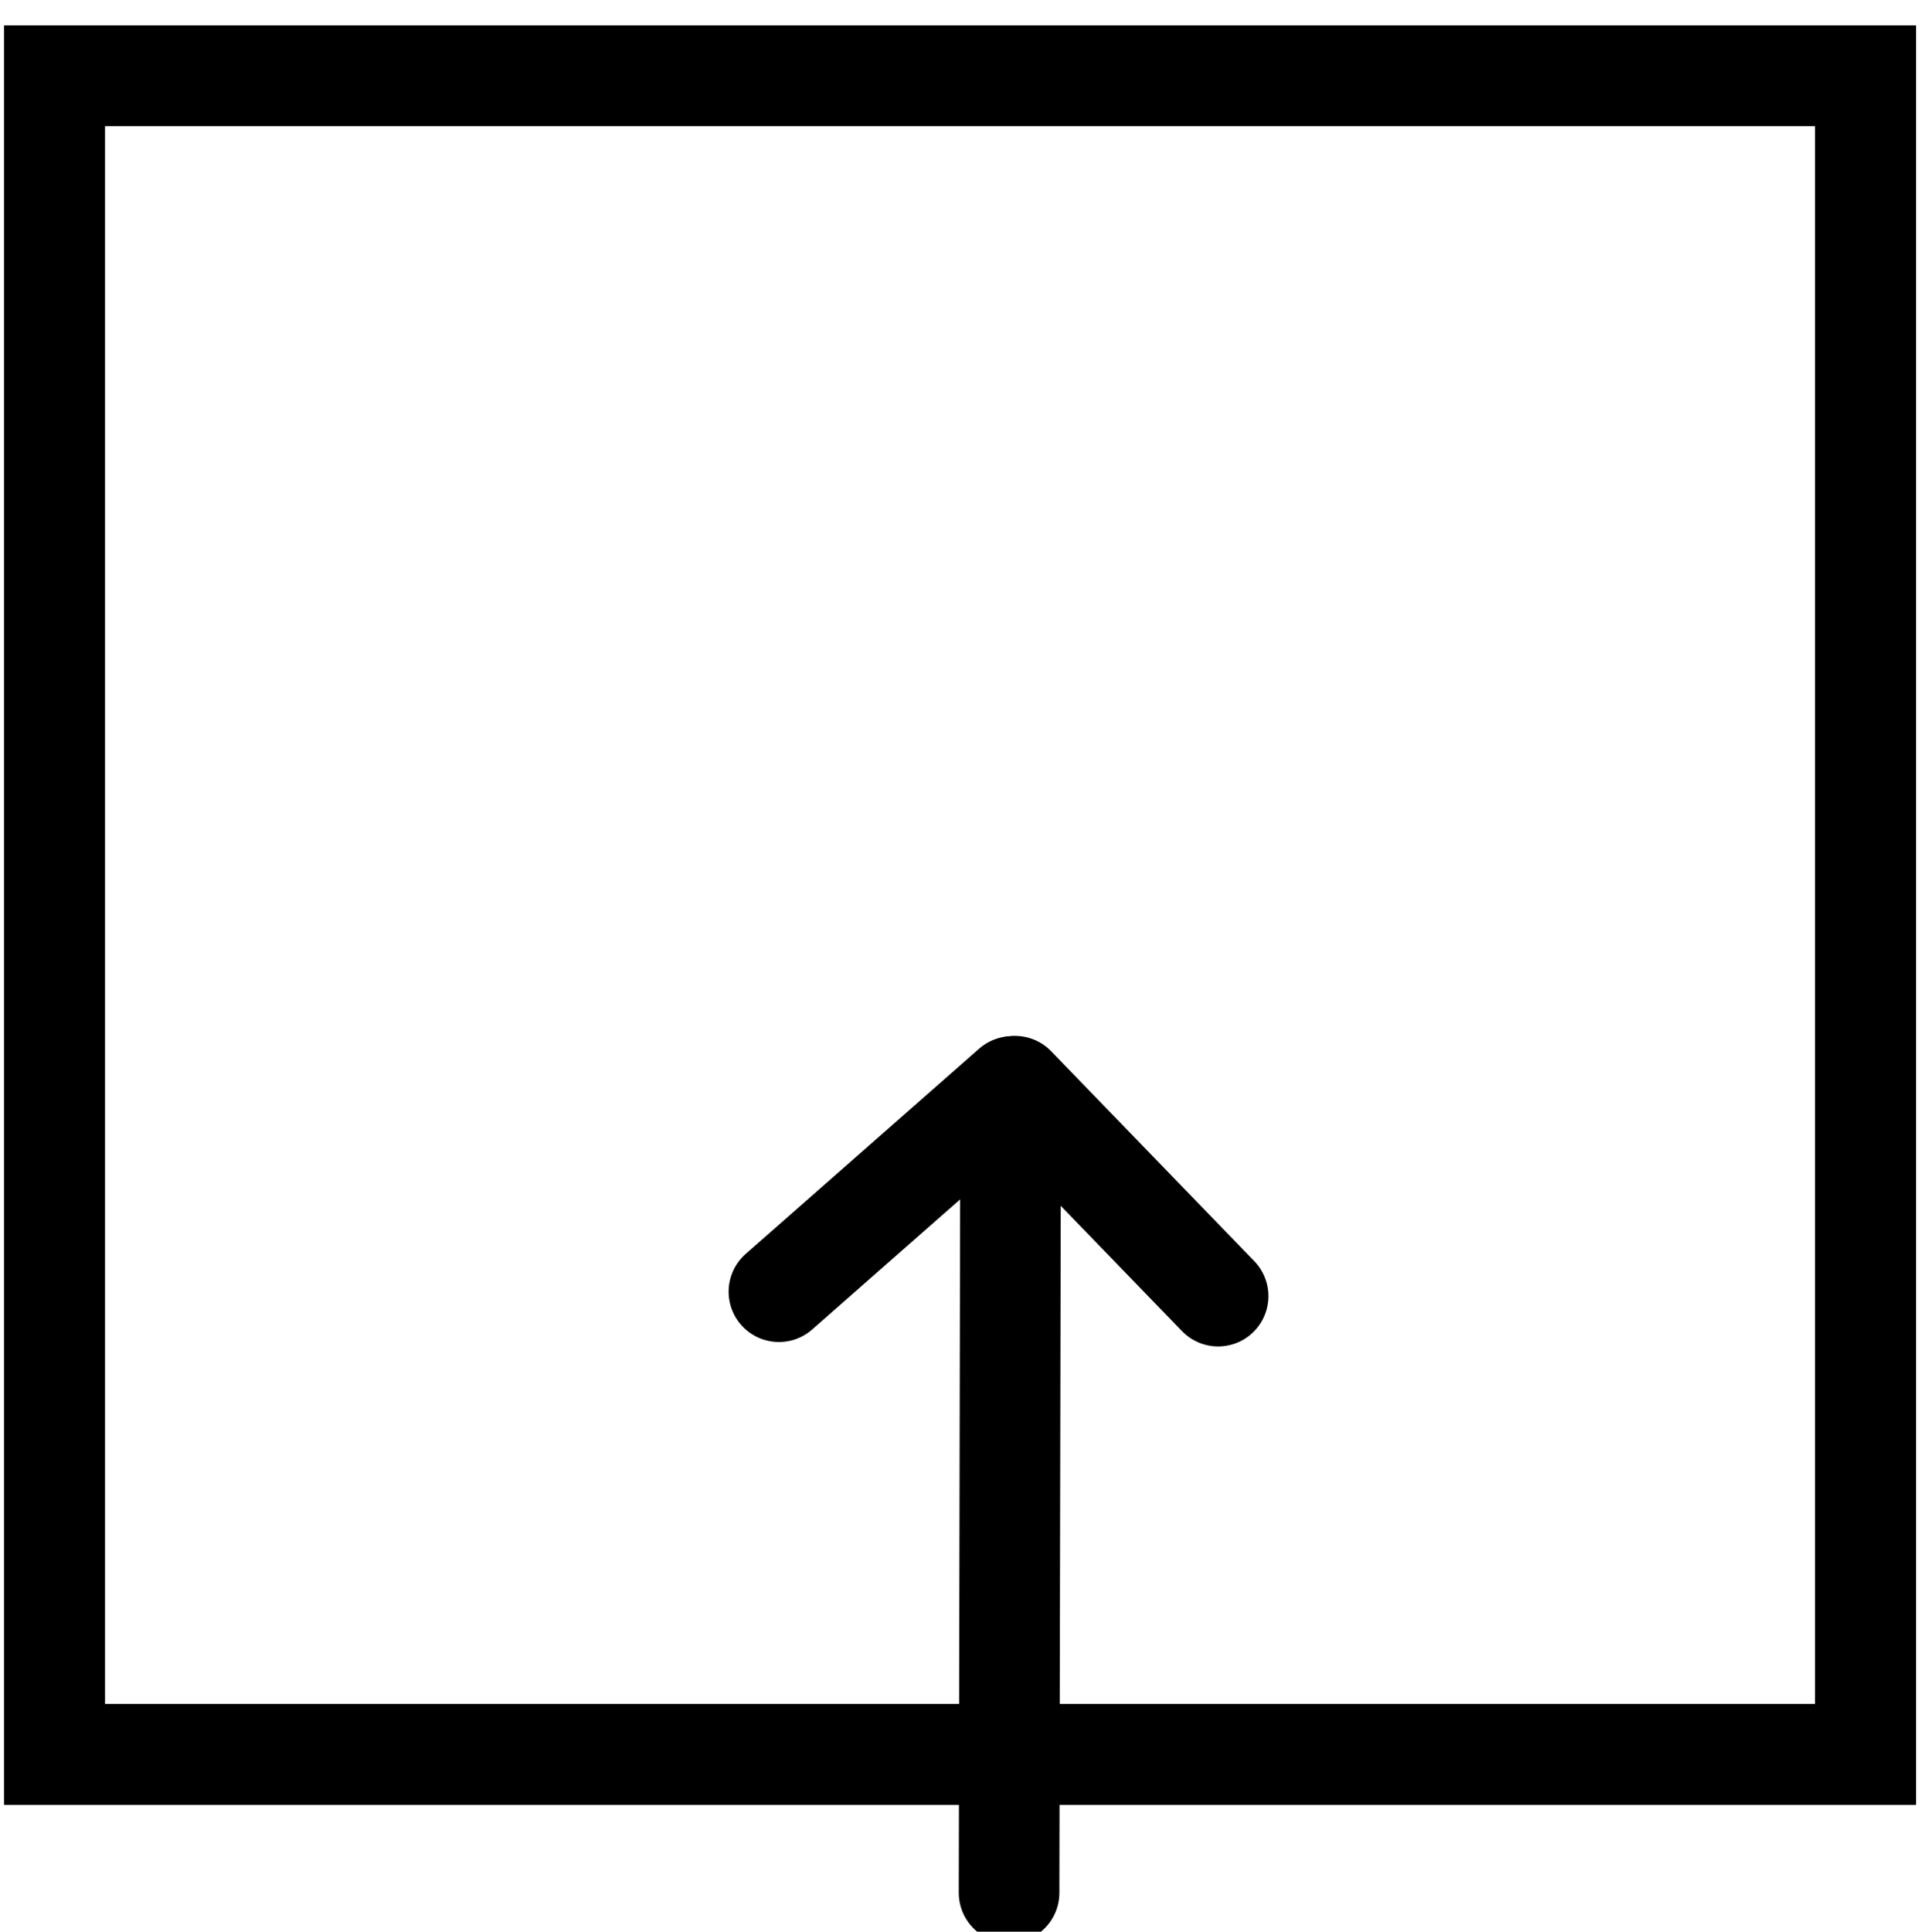<?xml version="1.0" encoding="utf-8"?>
<!-- Generator: Adobe Illustrator 17.0.0, SVG Export Plug-In . SVG Version: 6.00 Build 0)  -->
<!DOCTYPE svg PUBLIC "-//W3C//DTD SVG 1.1//EN" "http://www.w3.org/Graphics/SVG/1.1/DTD/svg11.dtd">
<svg version="1.1" id="Layer_1" xmlns="http://www.w3.org/2000/svg" xmlns:xlink="http://www.w3.org/1999/xlink" x="0px" y="0px"
	 width="28.625px" height="28.792px" viewBox="0 0 28.625 28.792" enable-background="new 0 0 28.625 28.792" xml:space="preserve">
<g id="Layer_2">
</g>
<g>
	<path fill="none" stroke="#000000" stroke-width="1.5" stroke-miterlimit="10" d="M0.813,26.15c9.037,0,18.021,0,27,0
		c0-8.367,0-16.692,0-25.021c-9.02,0-18.002,0-27,0C0.813,9.484,0.813,17.798,0.813,26.15z"/>
	<path fill="none" stroke="#000000" stroke-width="1.5" stroke-miterlimit="10" d="M0.813,26.15c0-8.352,0-16.665,0-25.021
		c8.998,0,17.98,0,27,0c0,8.328,0,16.654,0,25.021C18.833,26.15,9.853,26.15,0.813,26.15z"/>
</g>
<g>
	
		<line fill="none" stroke="#000000" stroke-width="1.5" stroke-linecap="round" stroke-miterlimit="10" x1="11.613" y1="19.253" x2="15.093" y2="16.194"/>
	
		<line fill="none" stroke="#000000" stroke-width="1.5" stroke-linecap="round" stroke-miterlimit="10" x1="15.132" y1="16.19" x2="18.161" y2="19.319"/>
	
		<line fill="none" stroke="#000000" stroke-width="1.5" stroke-linecap="round" stroke-miterlimit="10" x1="15.066" y1="16.998" x2="15.044" y2="28.212"/>
</g>
</svg>
